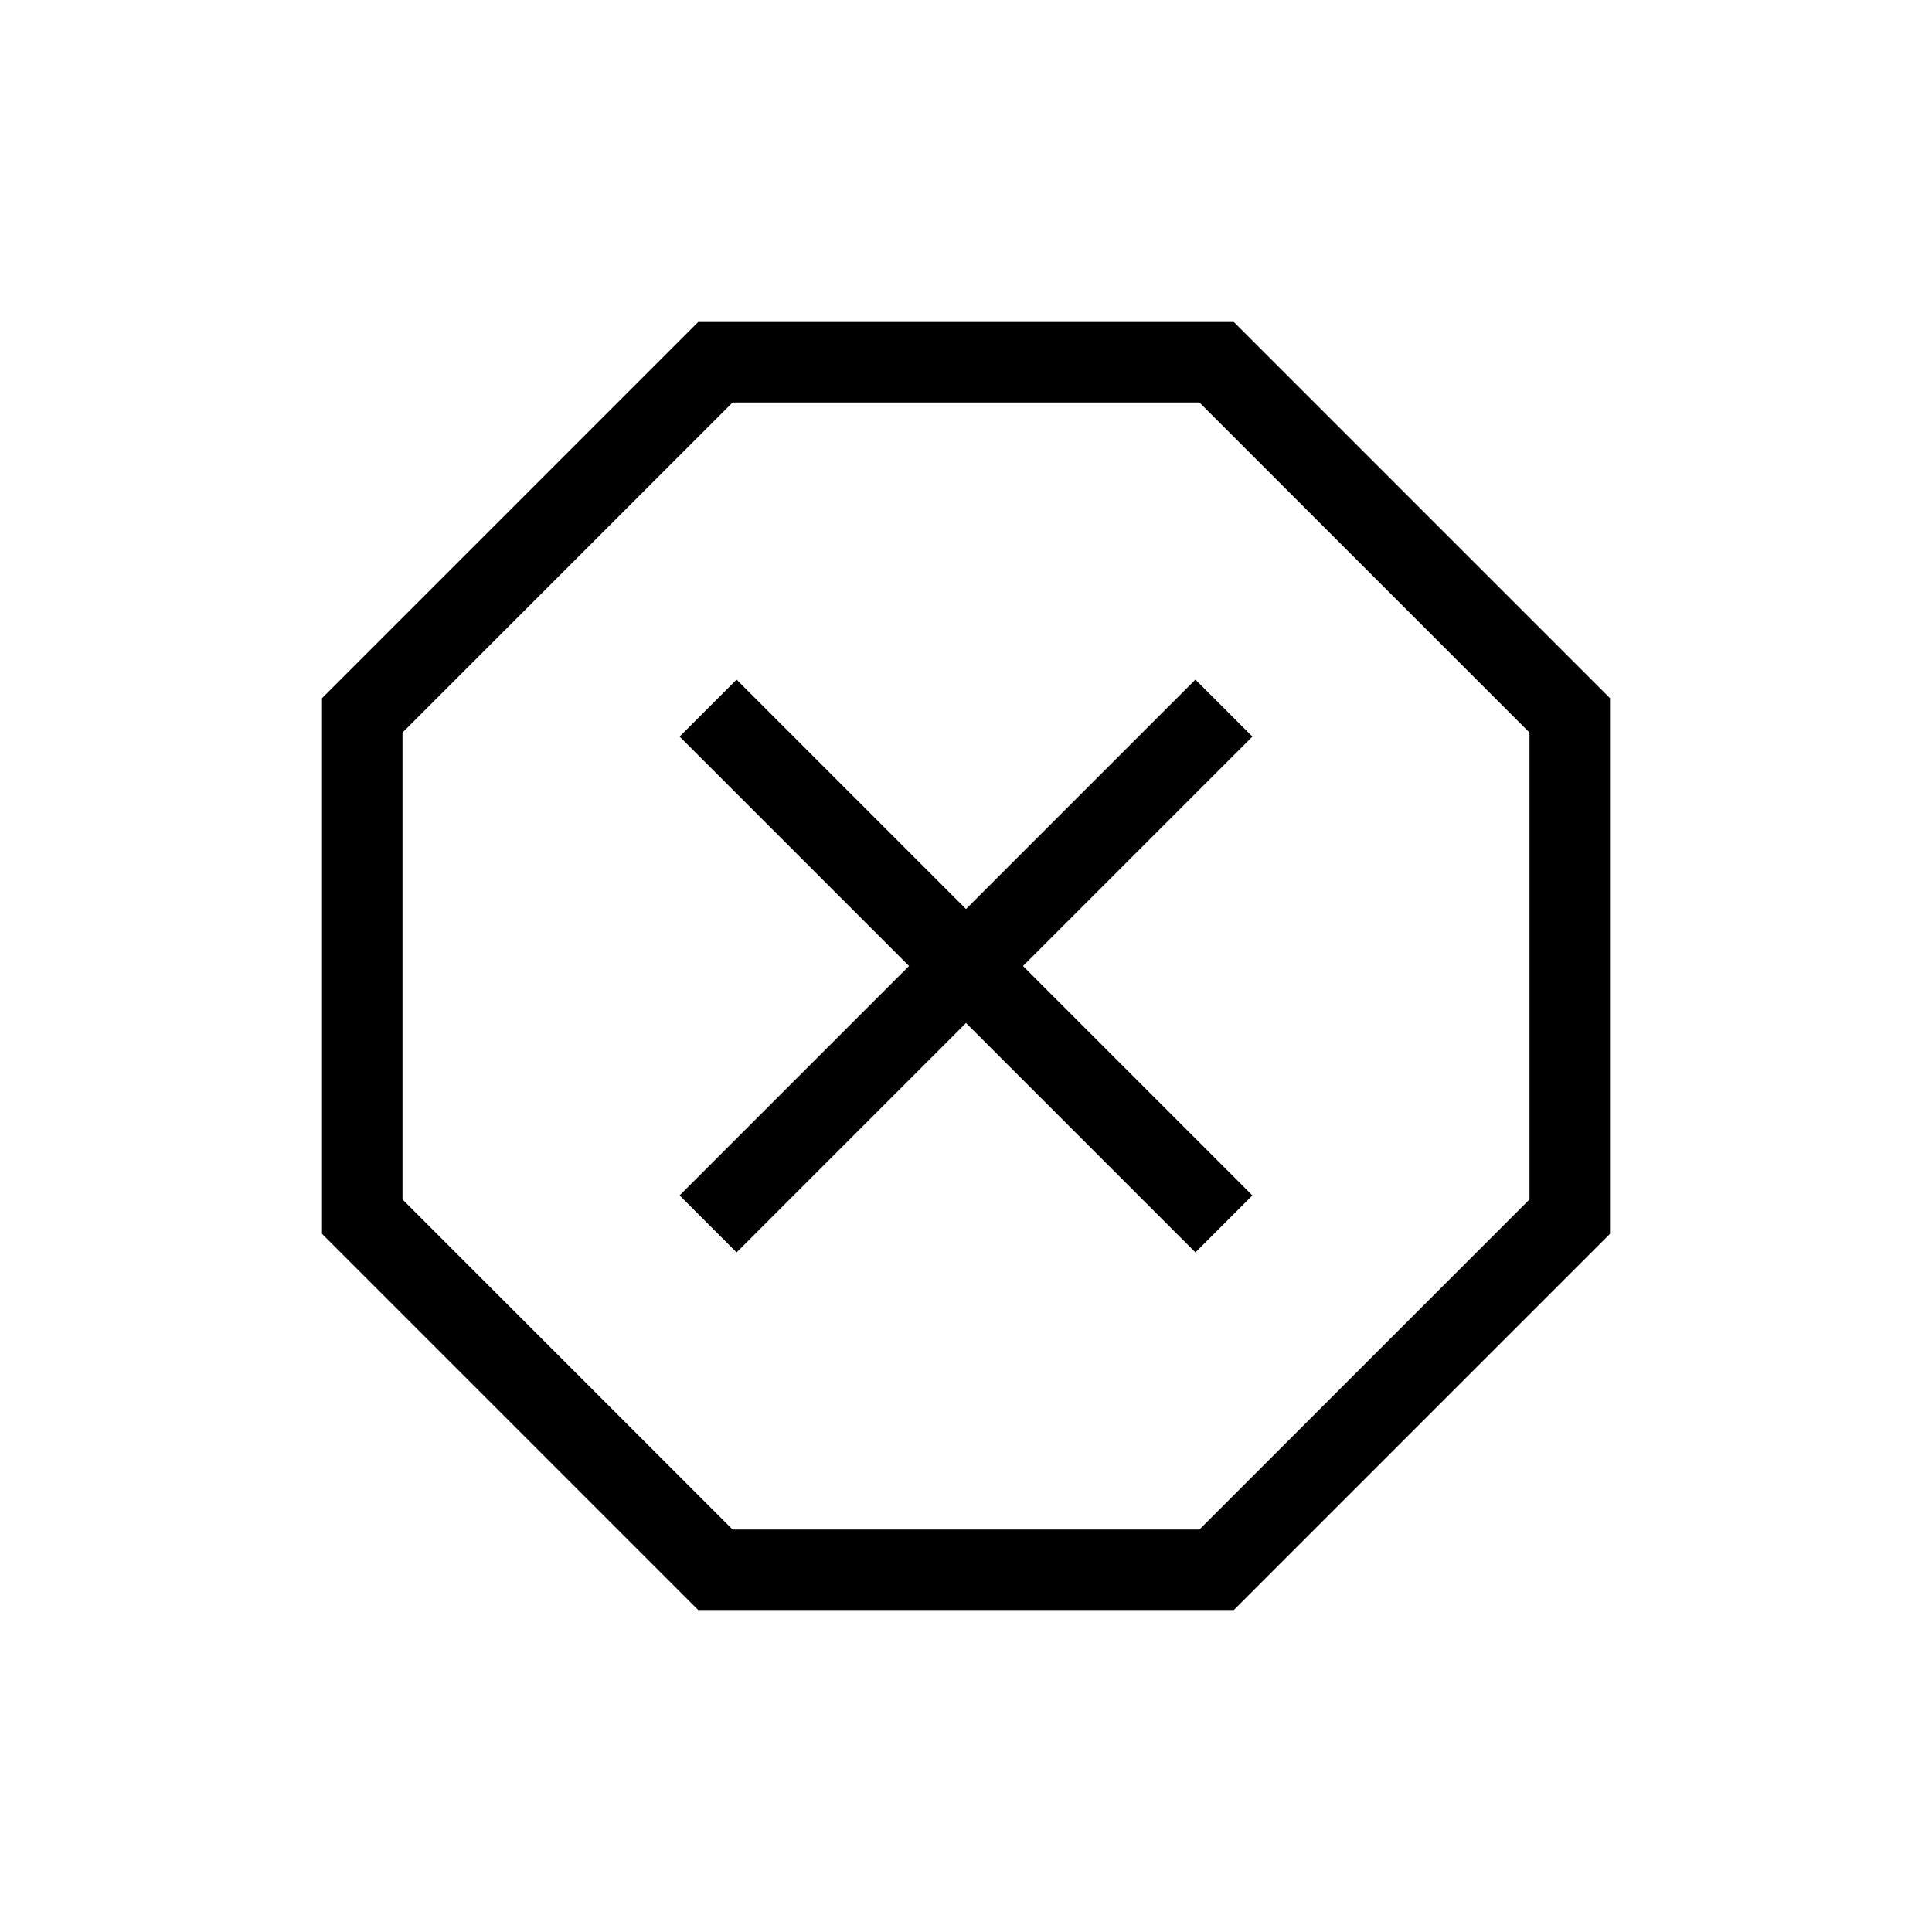 <svg xmlns="http://www.w3.org/2000/svg" height="24" viewBox="0 -960 960 960" width="24"><path d="M346.923-160 160-346.923v-266.154L346.923-800h266.154L800-613.077v266.154L613.077-160H346.923ZM366-337.692l114-114 114 114L622.308-366l-114-114 114-114L594-622.308l-114 114-114-114L337.692-594l114 114-114 114L366-337.692ZM364-200h232l164-164v-232L596-760H364L200-596v232l164 164Zm116-280Z"/></svg>